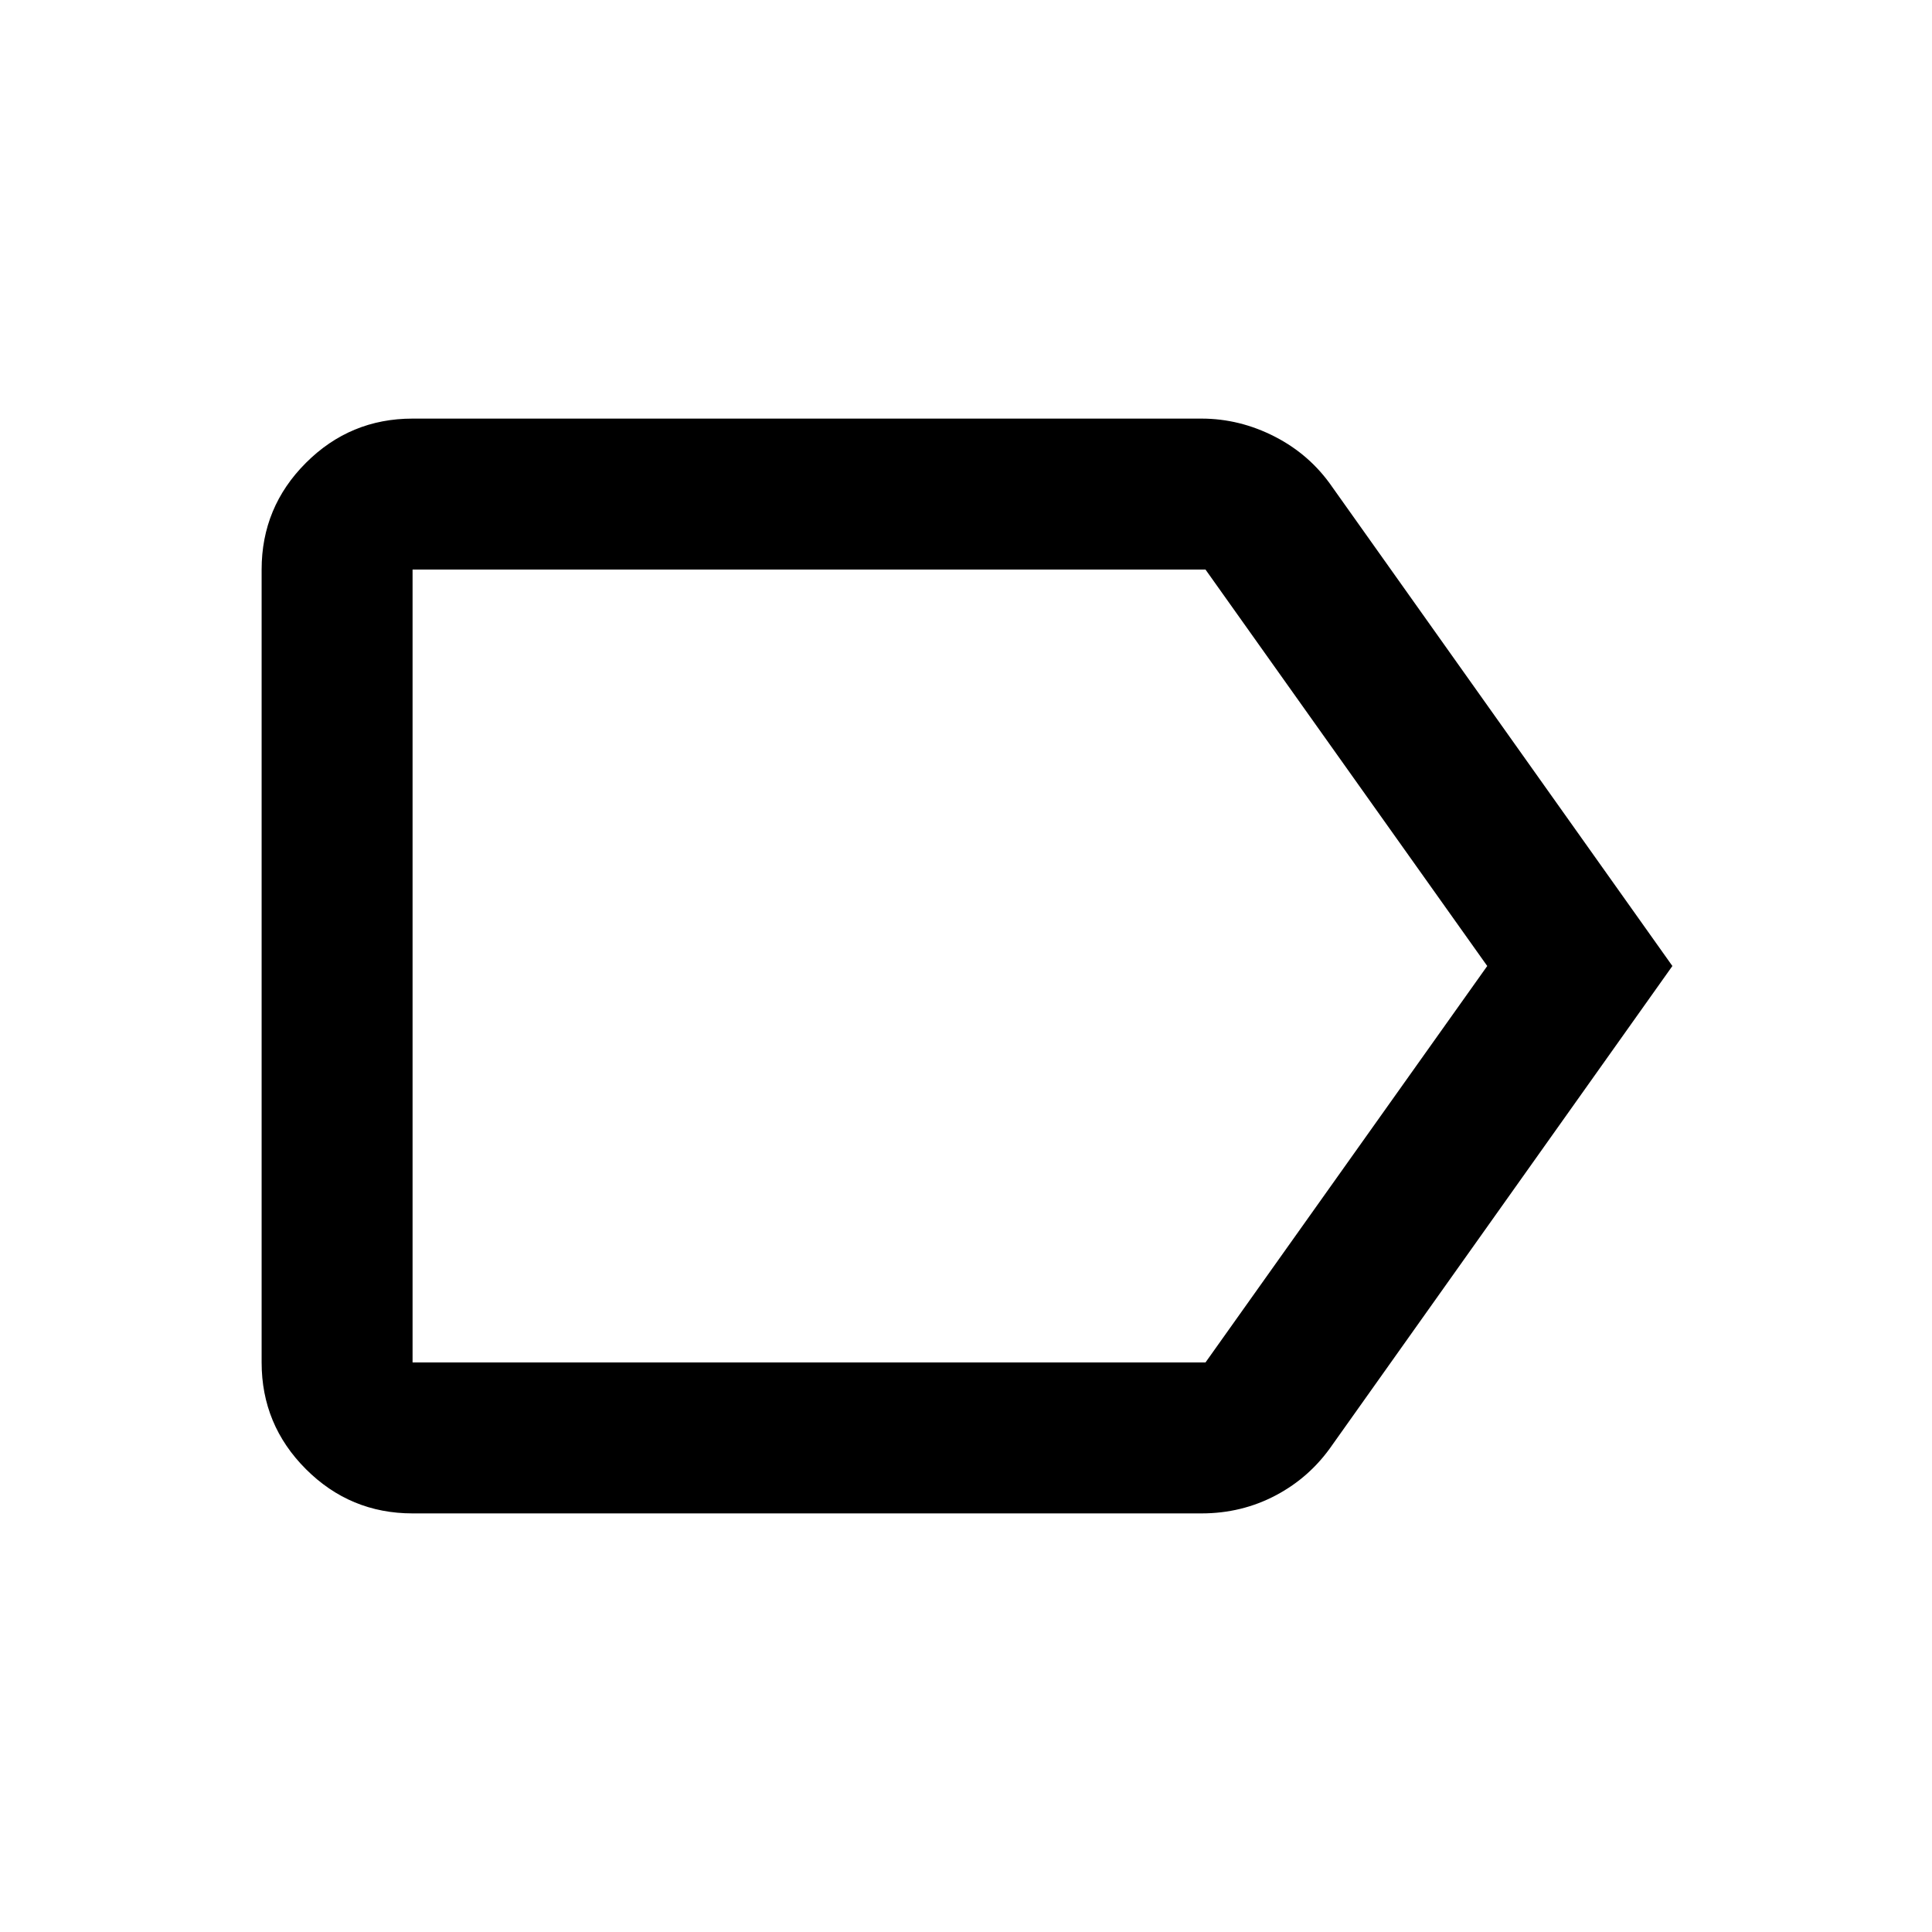 <svg xmlns="http://www.w3.org/2000/svg" height="24" width="24"><path d="M20.775 12 16.55 17.95Q16.275 18.35 15.85 18.575Q15.425 18.8 14.925 18.8H5.125Q4.35 18.8 3.8 18.25Q3.25 17.7 3.25 16.925V7.075Q3.25 6.3 3.8 5.75Q4.35 5.2 5.125 5.2H14.925Q15.4 5.2 15.838 5.425Q16.275 5.65 16.55 6.05ZM18.475 12 14.975 7.075Q14.975 7.075 14.975 7.075Q14.975 7.075 14.975 7.075H5.125Q5.125 7.075 5.125 7.075Q5.125 7.075 5.125 7.075V16.925Q5.125 16.925 5.125 16.925Q5.125 16.925 5.125 16.925H14.975Q14.975 16.925 14.975 16.925Q14.975 16.925 14.975 16.925ZM5.125 12V16.925Q5.125 16.925 5.125 16.925Q5.125 16.925 5.125 16.925Q5.125 16.925 5.125 16.925Q5.125 16.925 5.125 16.925V7.075Q5.125 7.075 5.125 7.075Q5.125 7.075 5.125 7.075Q5.125 7.075 5.125 7.075Q5.125 7.075 5.125 7.075Z"/></svg>